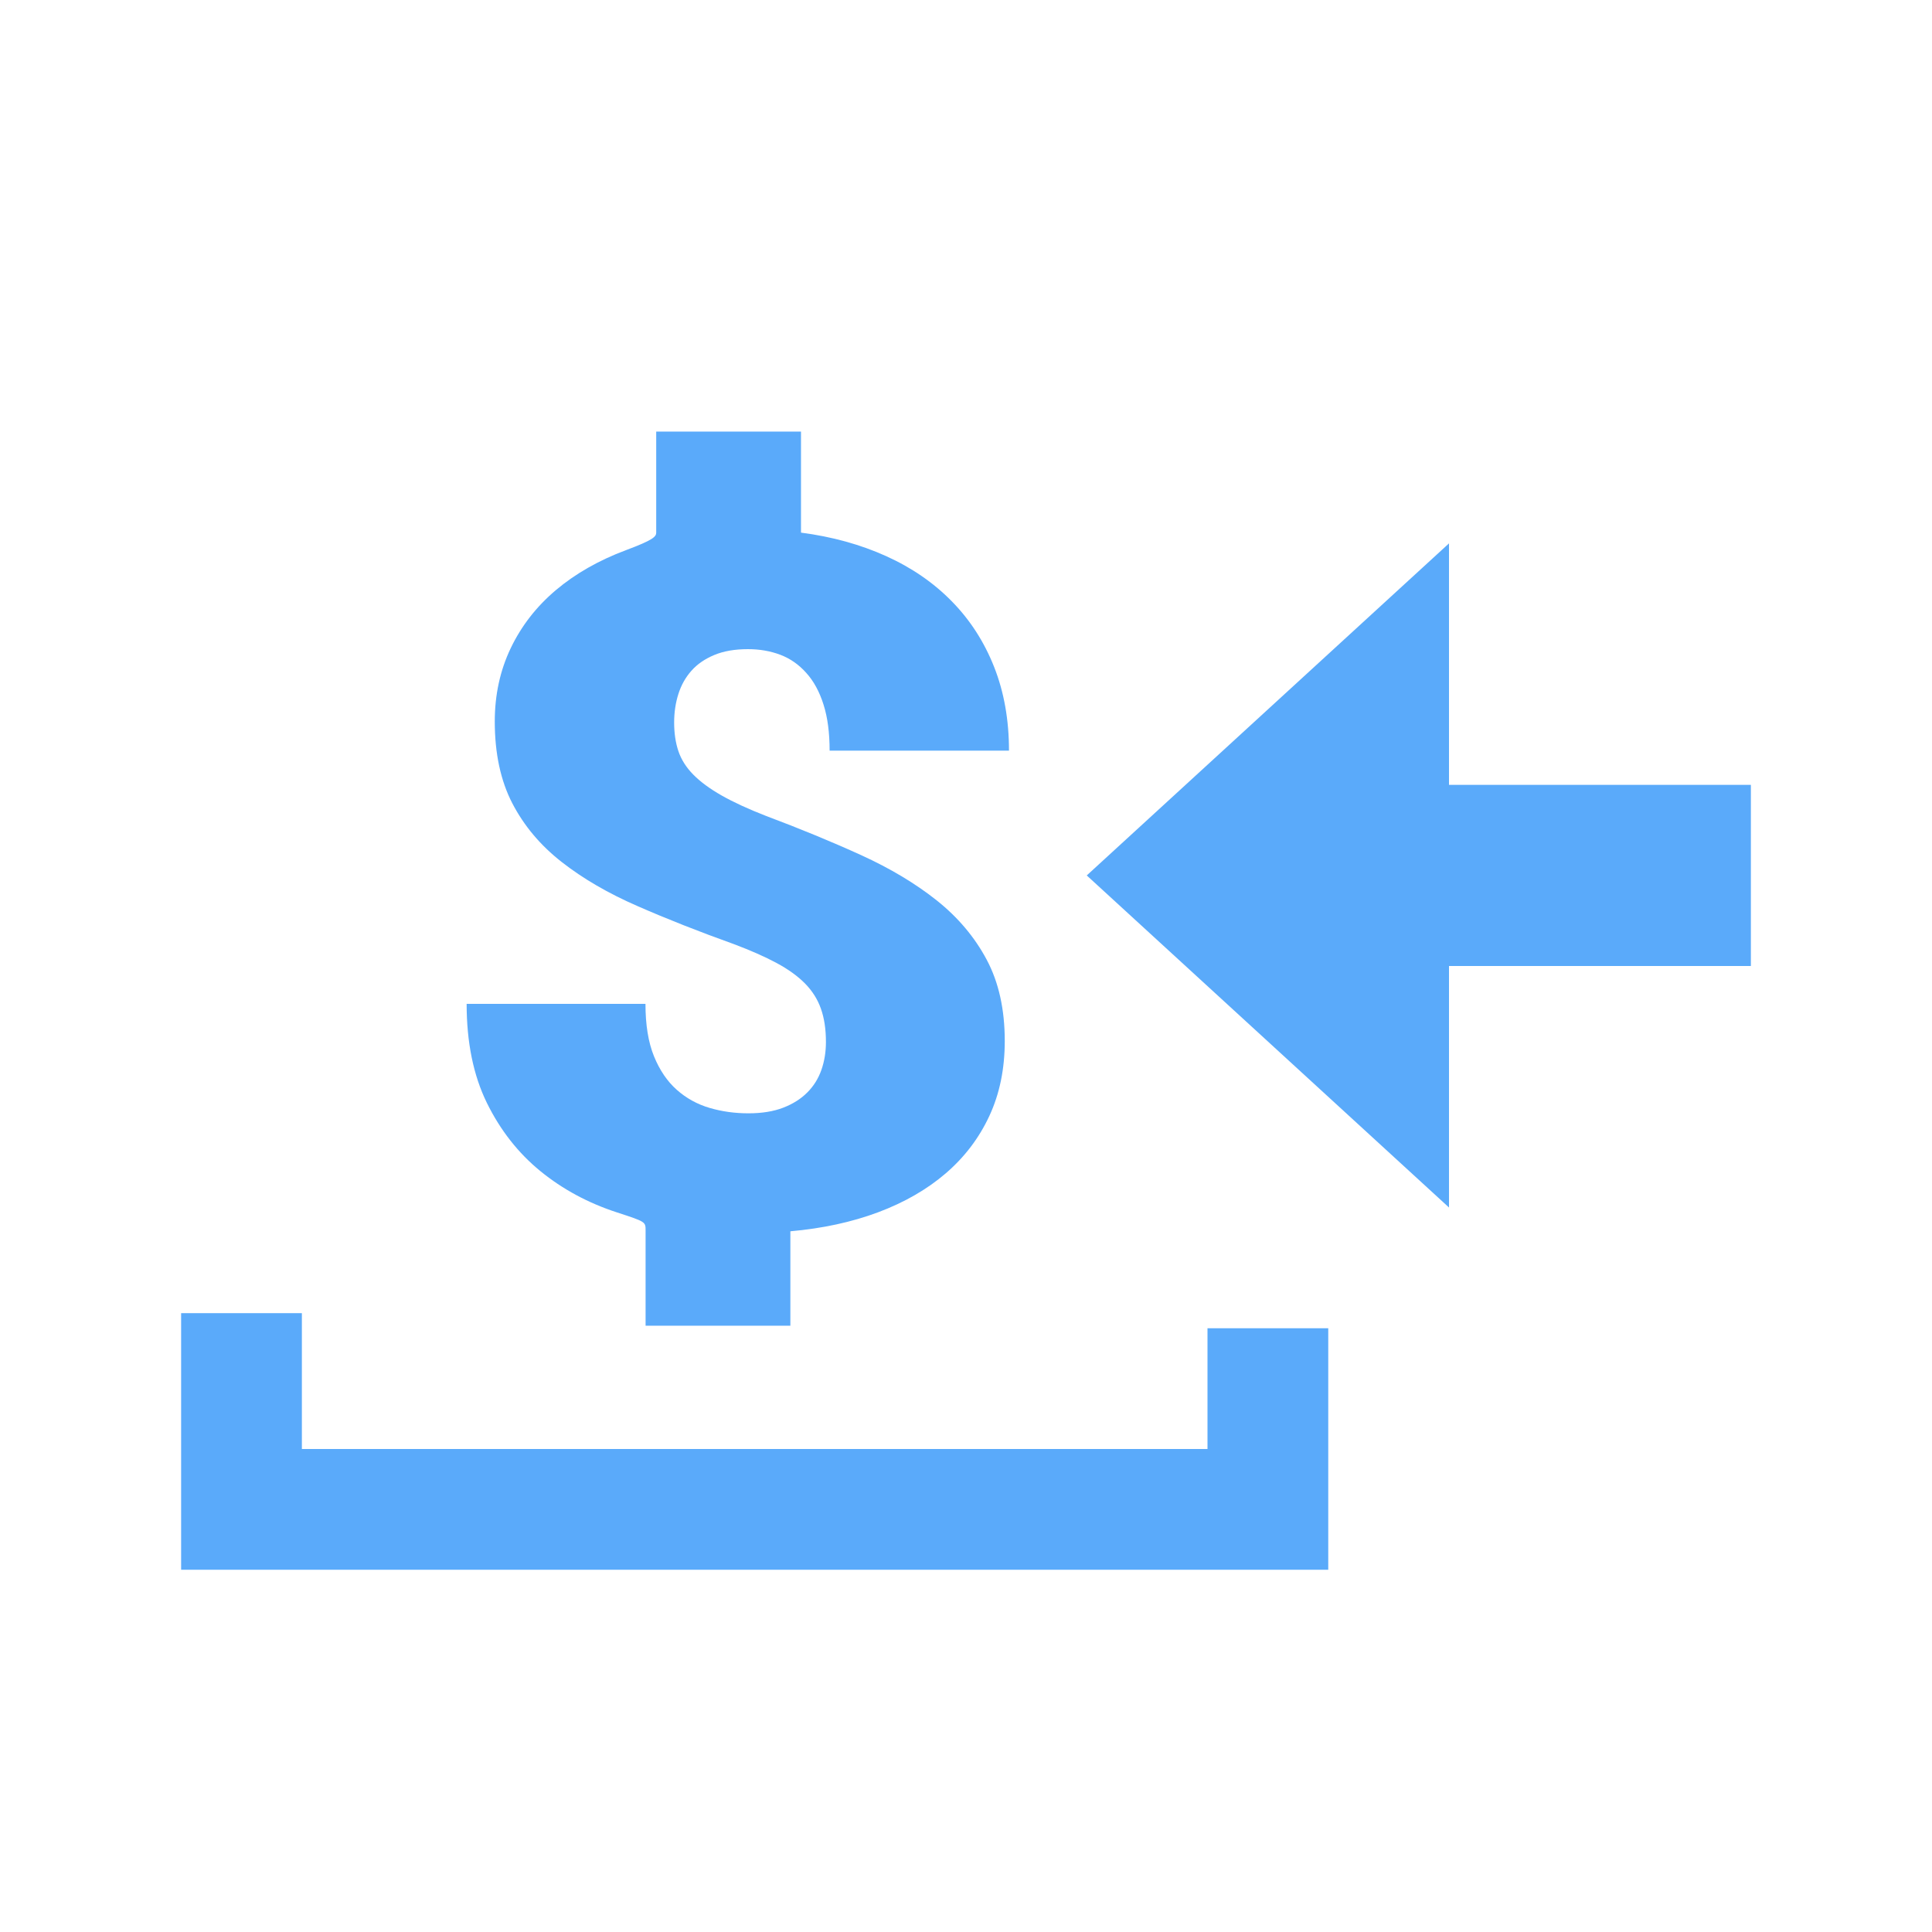 <?xml version="1.0" encoding="UTF-8"?>
<svg width="32px" height="32px" viewBox="0 0 32 32" version="1.1" xmlns="http://www.w3.org/2000/svg" xmlns:xlink="http://www.w3.org/1999/xlink">
    <!-- Generator: Sketch 49.3 (51167) - http://www.bohemiancoding.com/sketch -->
    <title>acBtn_receive_po</title>
    <desc>Created with Sketch.</desc>
    <defs></defs>
    <g id="acBtn_receive_po" stroke="none" stroke-width="1" fill="none" fill-rule="evenodd">
        <g transform="translate(3, 7)" fill="#5AAAFA">
            <path d="M21,6 L26,6 L26,9 L21,9 L21,13 L15,7.5 L21,2 L21,6 Z" id="Combined-Shape"></path>
            <path d="M2,17 L17,17 L17,15 L19,15 L19,19 L17,19 L1.77635684e-15,19 L1.77635684e-15,17 L-1.33226763e-15,14.75 L2,14.75 L2,17 Z" id="action_move_asset"></path>
            <path d="M10.68,10.258 C10.68,10.045 10.652,9.861 10.596,9.705 C10.541,9.549 10.453,9.411 10.333,9.289 C10.212,9.167 10.056,9.054 9.862,8.95 C9.669,8.846 9.435,8.743 9.159,8.639 C8.579,8.431 8.046,8.221 7.56,8.008 C7.073,7.796 6.654,7.552 6.303,7.277 C5.951,7.002 5.679,6.678 5.485,6.304 C5.292,5.931 5.195,5.479 5.195,4.95 C5.195,4.509 5.283,4.104 5.459,3.736 C5.635,3.368 5.884,3.047 6.206,2.775 C6.528,2.503 6.915,2.282 7.366,2.113 C7.817,1.945 7.869,1.889 7.869,1.822 L7.869,0.148 L10.267,0.148 L10.267,1.822 C10.782,1.889 11.252,2.019 11.677,2.211 C12.102,2.403 12.465,2.653 12.767,2.962 C13.069,3.27 13.302,3.632 13.466,4.047 C13.63,4.462 13.712,4.924 13.712,5.433 L10.741,5.433 C10.741,5.137 10.708,4.883 10.64,4.67 C10.573,4.457 10.478,4.282 10.354,4.145 C10.231,4.007 10.088,3.907 9.924,3.845 C9.76,3.783 9.581,3.752 9.388,3.752 C9.171,3.752 8.985,3.784 8.83,3.849 C8.674,3.914 8.548,4.001 8.452,4.11 C8.355,4.219 8.283,4.347 8.236,4.495 C8.189,4.643 8.166,4.8 8.166,4.966 C8.166,5.142 8.189,5.3 8.236,5.44 C8.283,5.58 8.365,5.71 8.482,5.829 C8.6,5.949 8.756,6.064 8.953,6.176 C9.149,6.287 9.394,6.4 9.687,6.514 C10.255,6.727 10.781,6.944 11.264,7.164 C11.748,7.385 12.165,7.635 12.517,7.915 C12.868,8.195 13.144,8.522 13.343,8.896 C13.542,9.269 13.642,9.718 13.642,10.242 C13.642,10.704 13.557,11.117 13.387,11.483 C13.217,11.849 12.977,12.165 12.666,12.433 C12.355,12.7 11.982,12.915 11.545,13.079 C11.109,13.242 10.624,13.347 10.091,13.394 L10.091,14.958 L7.693,14.958 L7.693,13.386 C7.693,13.236 7.699,13.238 7.221,13.082 C6.744,12.927 6.32,12.699 5.951,12.398 C5.582,12.097 5.286,11.719 5.063,11.265 C4.841,10.811 4.729,10.265 4.729,9.627 L7.691,9.627 C7.691,9.975 7.738,10.264 7.832,10.495 C7.926,10.726 8.052,10.911 8.21,11.051 C8.368,11.191 8.55,11.291 8.755,11.351 C8.96,11.411 9.174,11.44 9.396,11.44 C9.619,11.44 9.811,11.409 9.972,11.347 C10.133,11.285 10.267,11.2 10.372,11.094 C10.478,10.988 10.555,10.863 10.605,10.721 C10.655,10.578 10.68,10.424 10.68,10.258 Z" id="$"></path>
        </g>
    </g>
</svg>